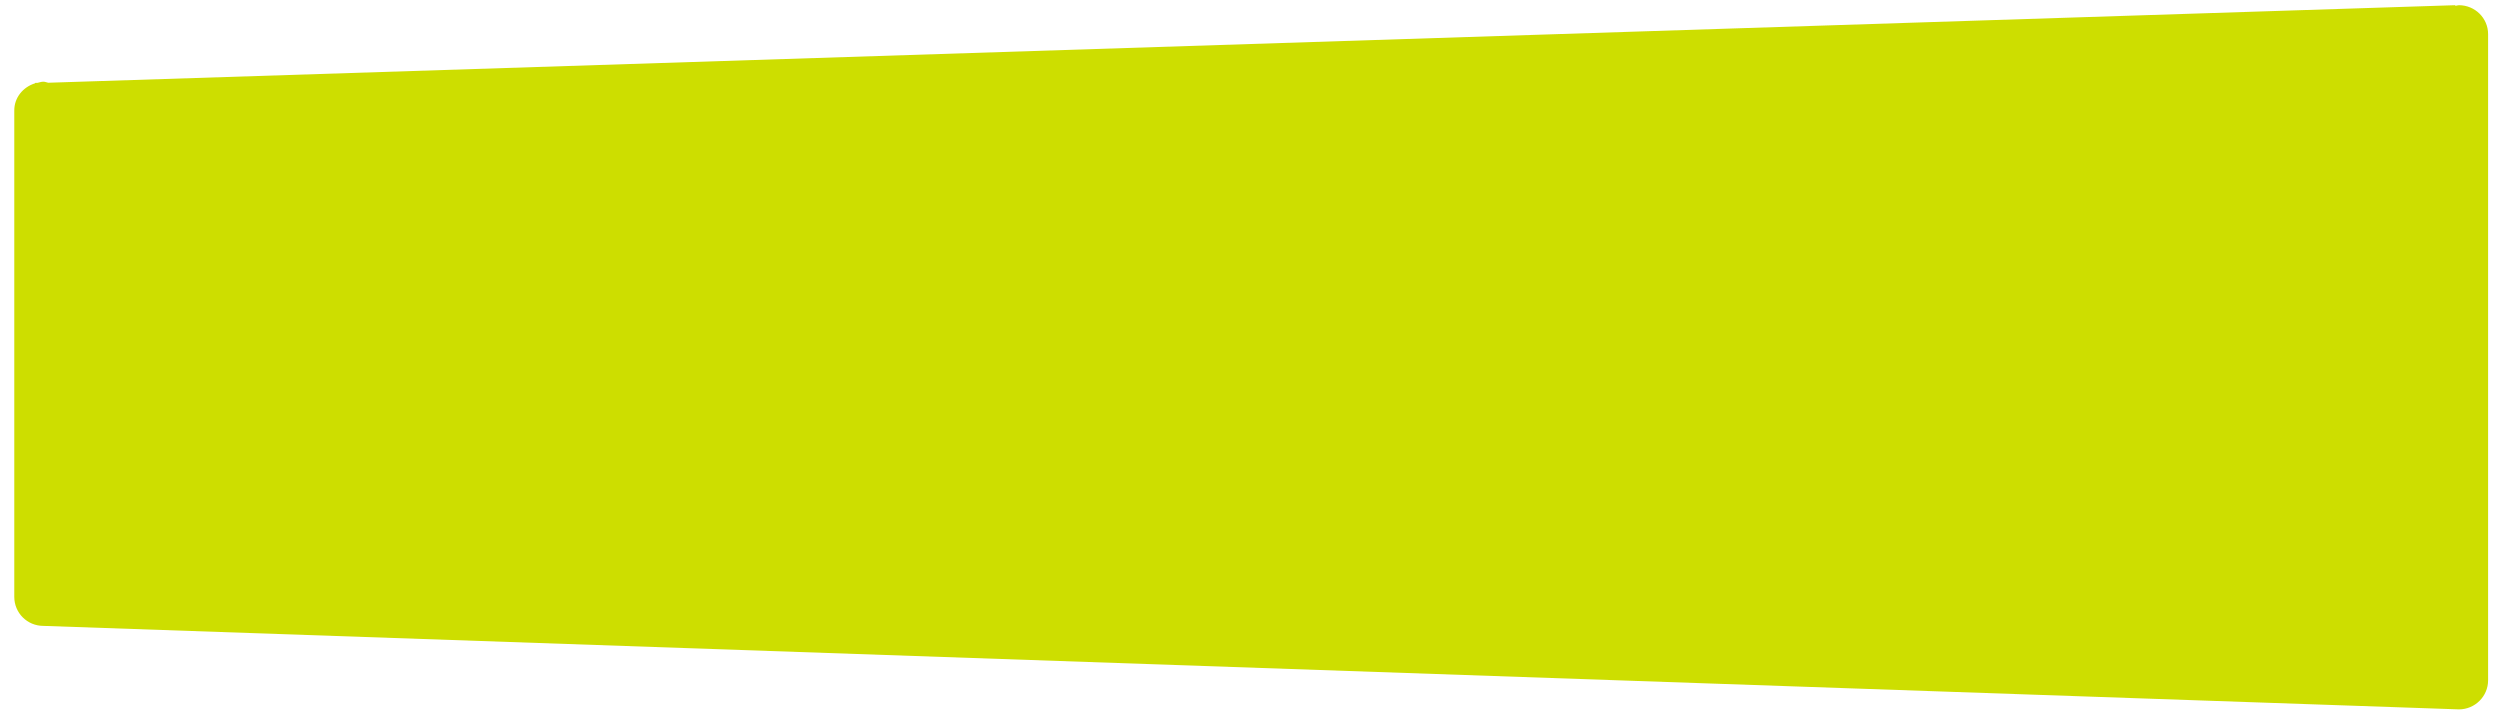 <svg width="168" height="48" viewBox="0 0 168 48" fill="none" xmlns="http://www.w3.org/2000/svg">
<path d="M2.35 5.6L2.37 5.57H2.51C2.65 5.54 2.77 5.49 2.92 5.49C3.03 5.49 3.13 5.54 3.24 5.56L164.97 0.35L165.02 0.39C165.1 0.38 165.16 0.35 165.24 0.35C166.32 0.35 167.2 1.22 167.2 2.29V45.72C167.2 46.79 166.32 47.67 165.24 47.67L2.92 42.06C1.83 42.06 0.96 41.19 0.96 40.11V7.44C0.95 6.56 1.55 5.85 2.35 5.6Z" fill="#CDDE00"/>
</svg>
